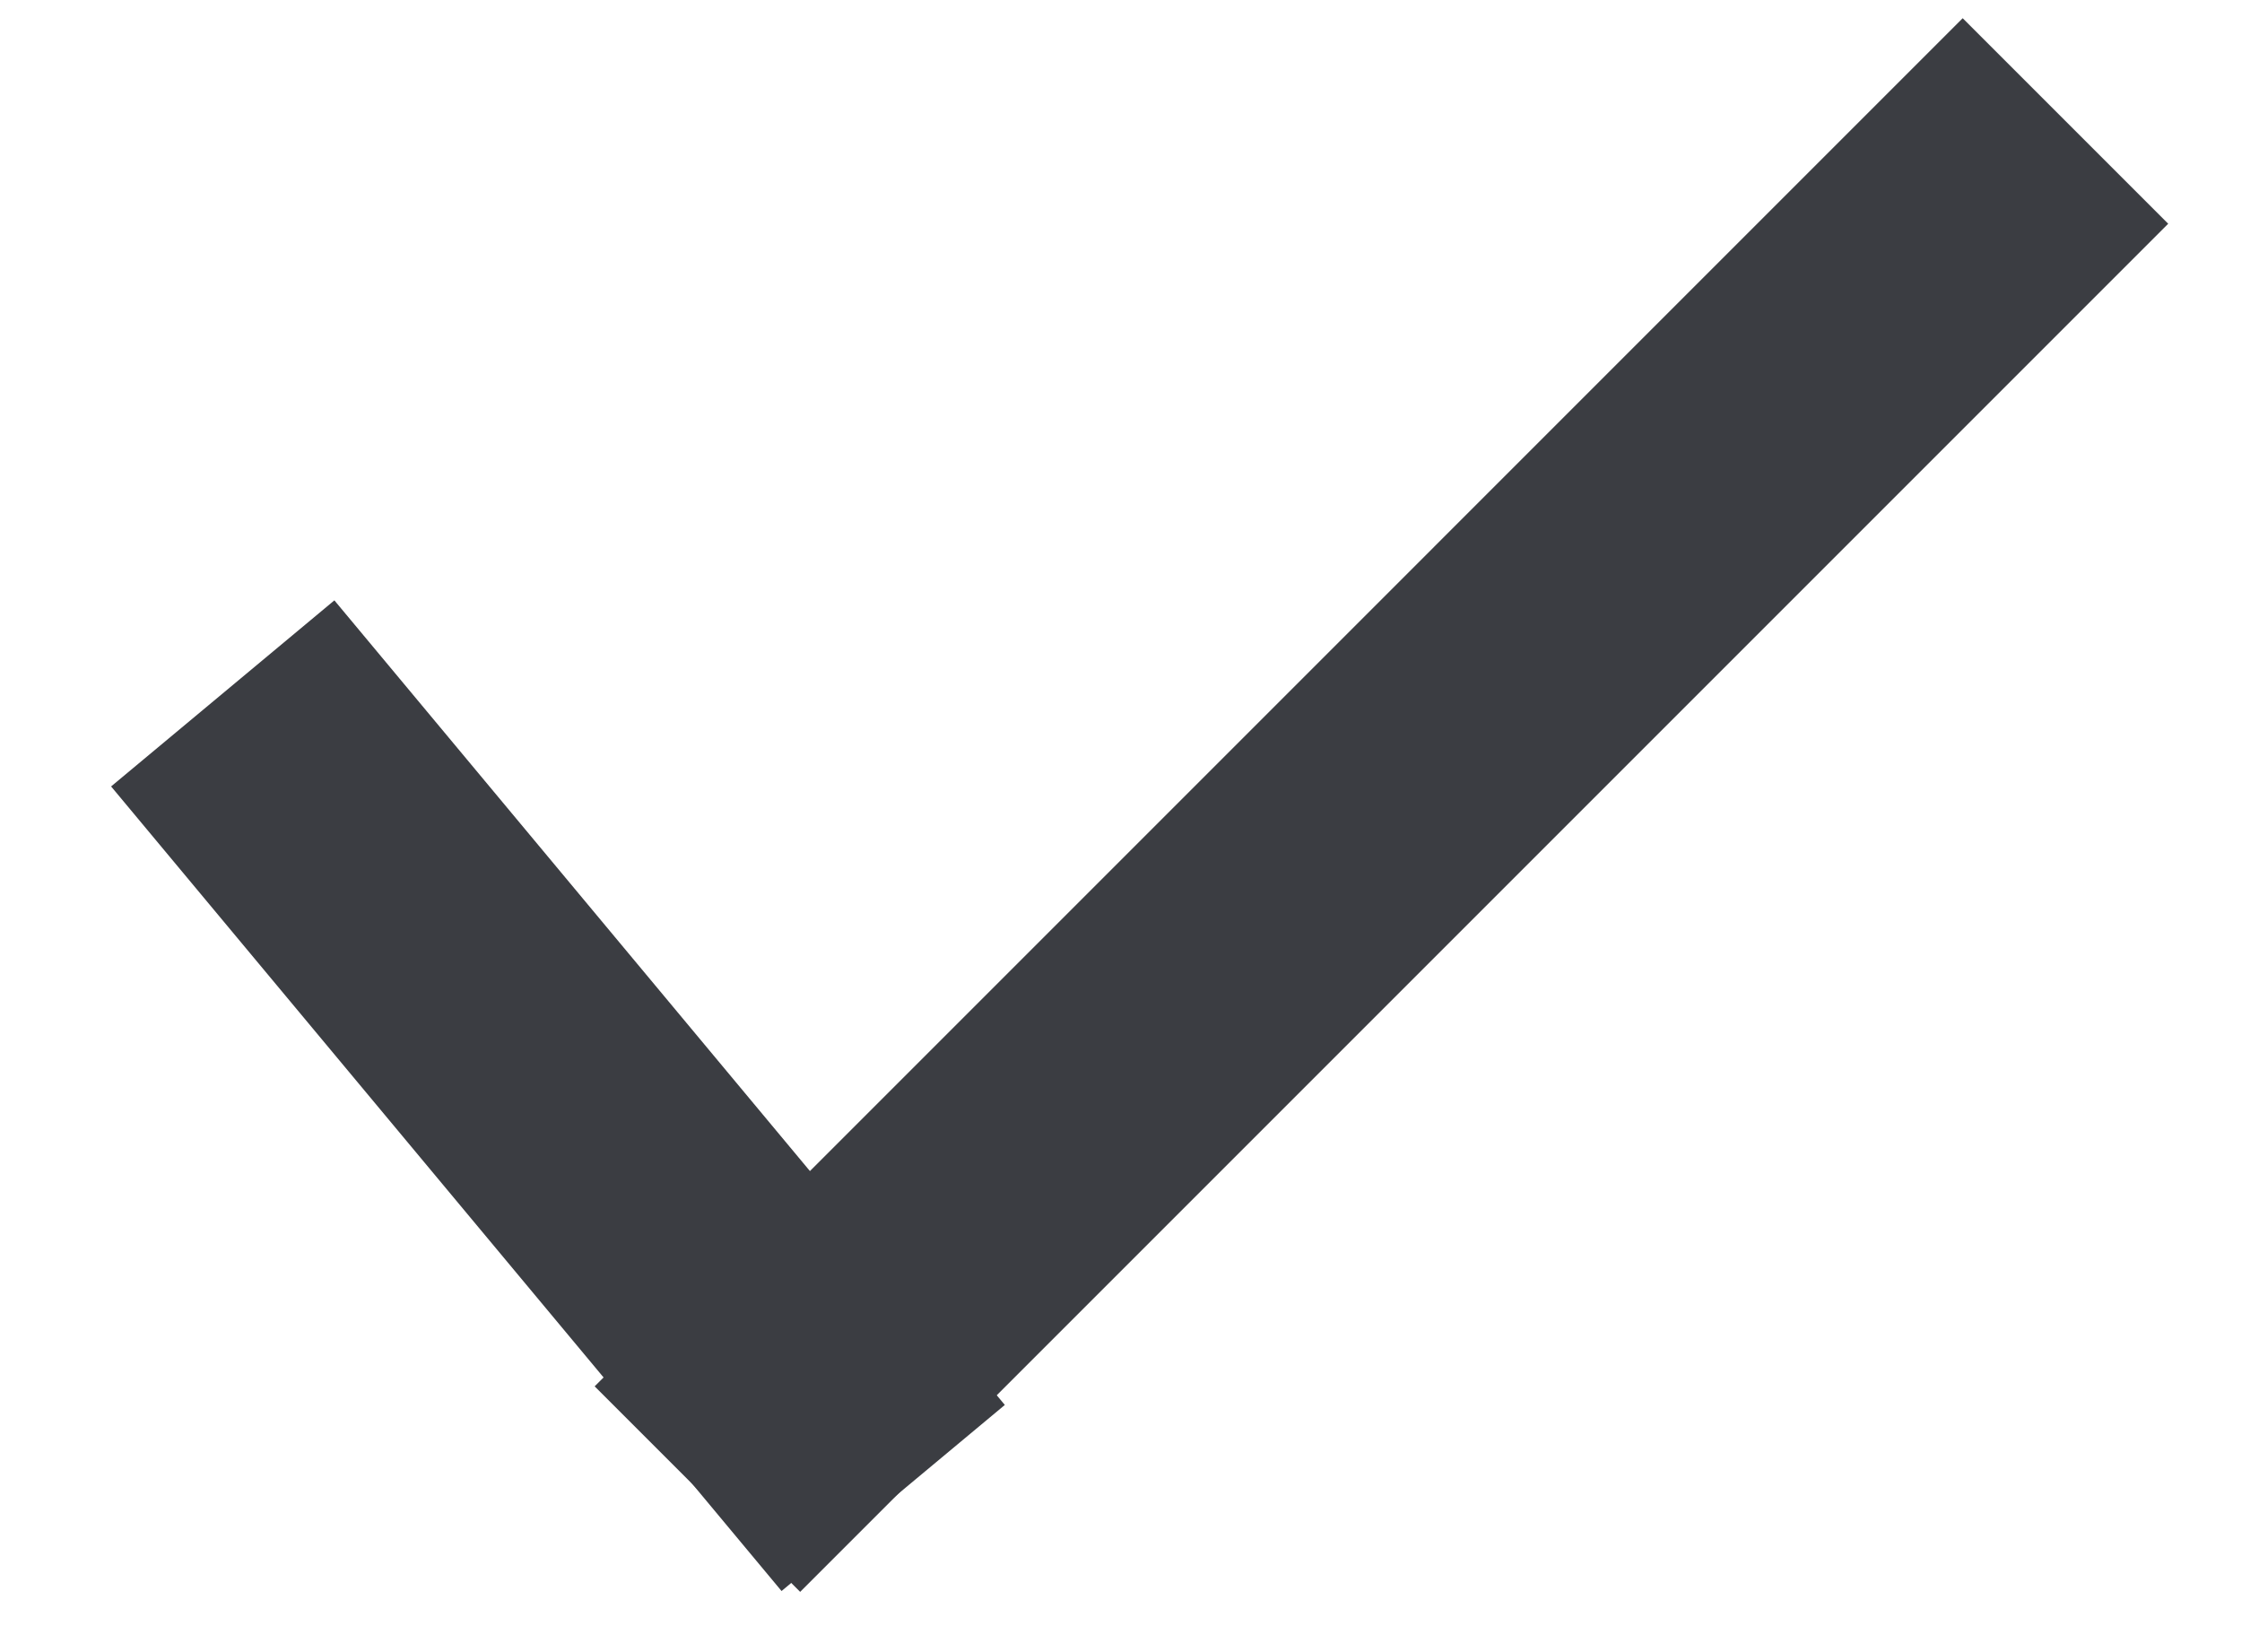 <svg width="19" height="14" viewBox="0 0 19 14" fill="none" xmlns="http://www.w3.org/2000/svg">
<path d="M16.633 1.896L6.781 11.748" stroke="#3B3D42" stroke-width="2.463" stroke-linecap="square" stroke-linejoin="round"/>
<path d="M2.676 6.822L6.781 11.748" stroke="#3B3D42" stroke-width="2.463" stroke-linecap="square" stroke-linejoin="round"/>
</svg>
